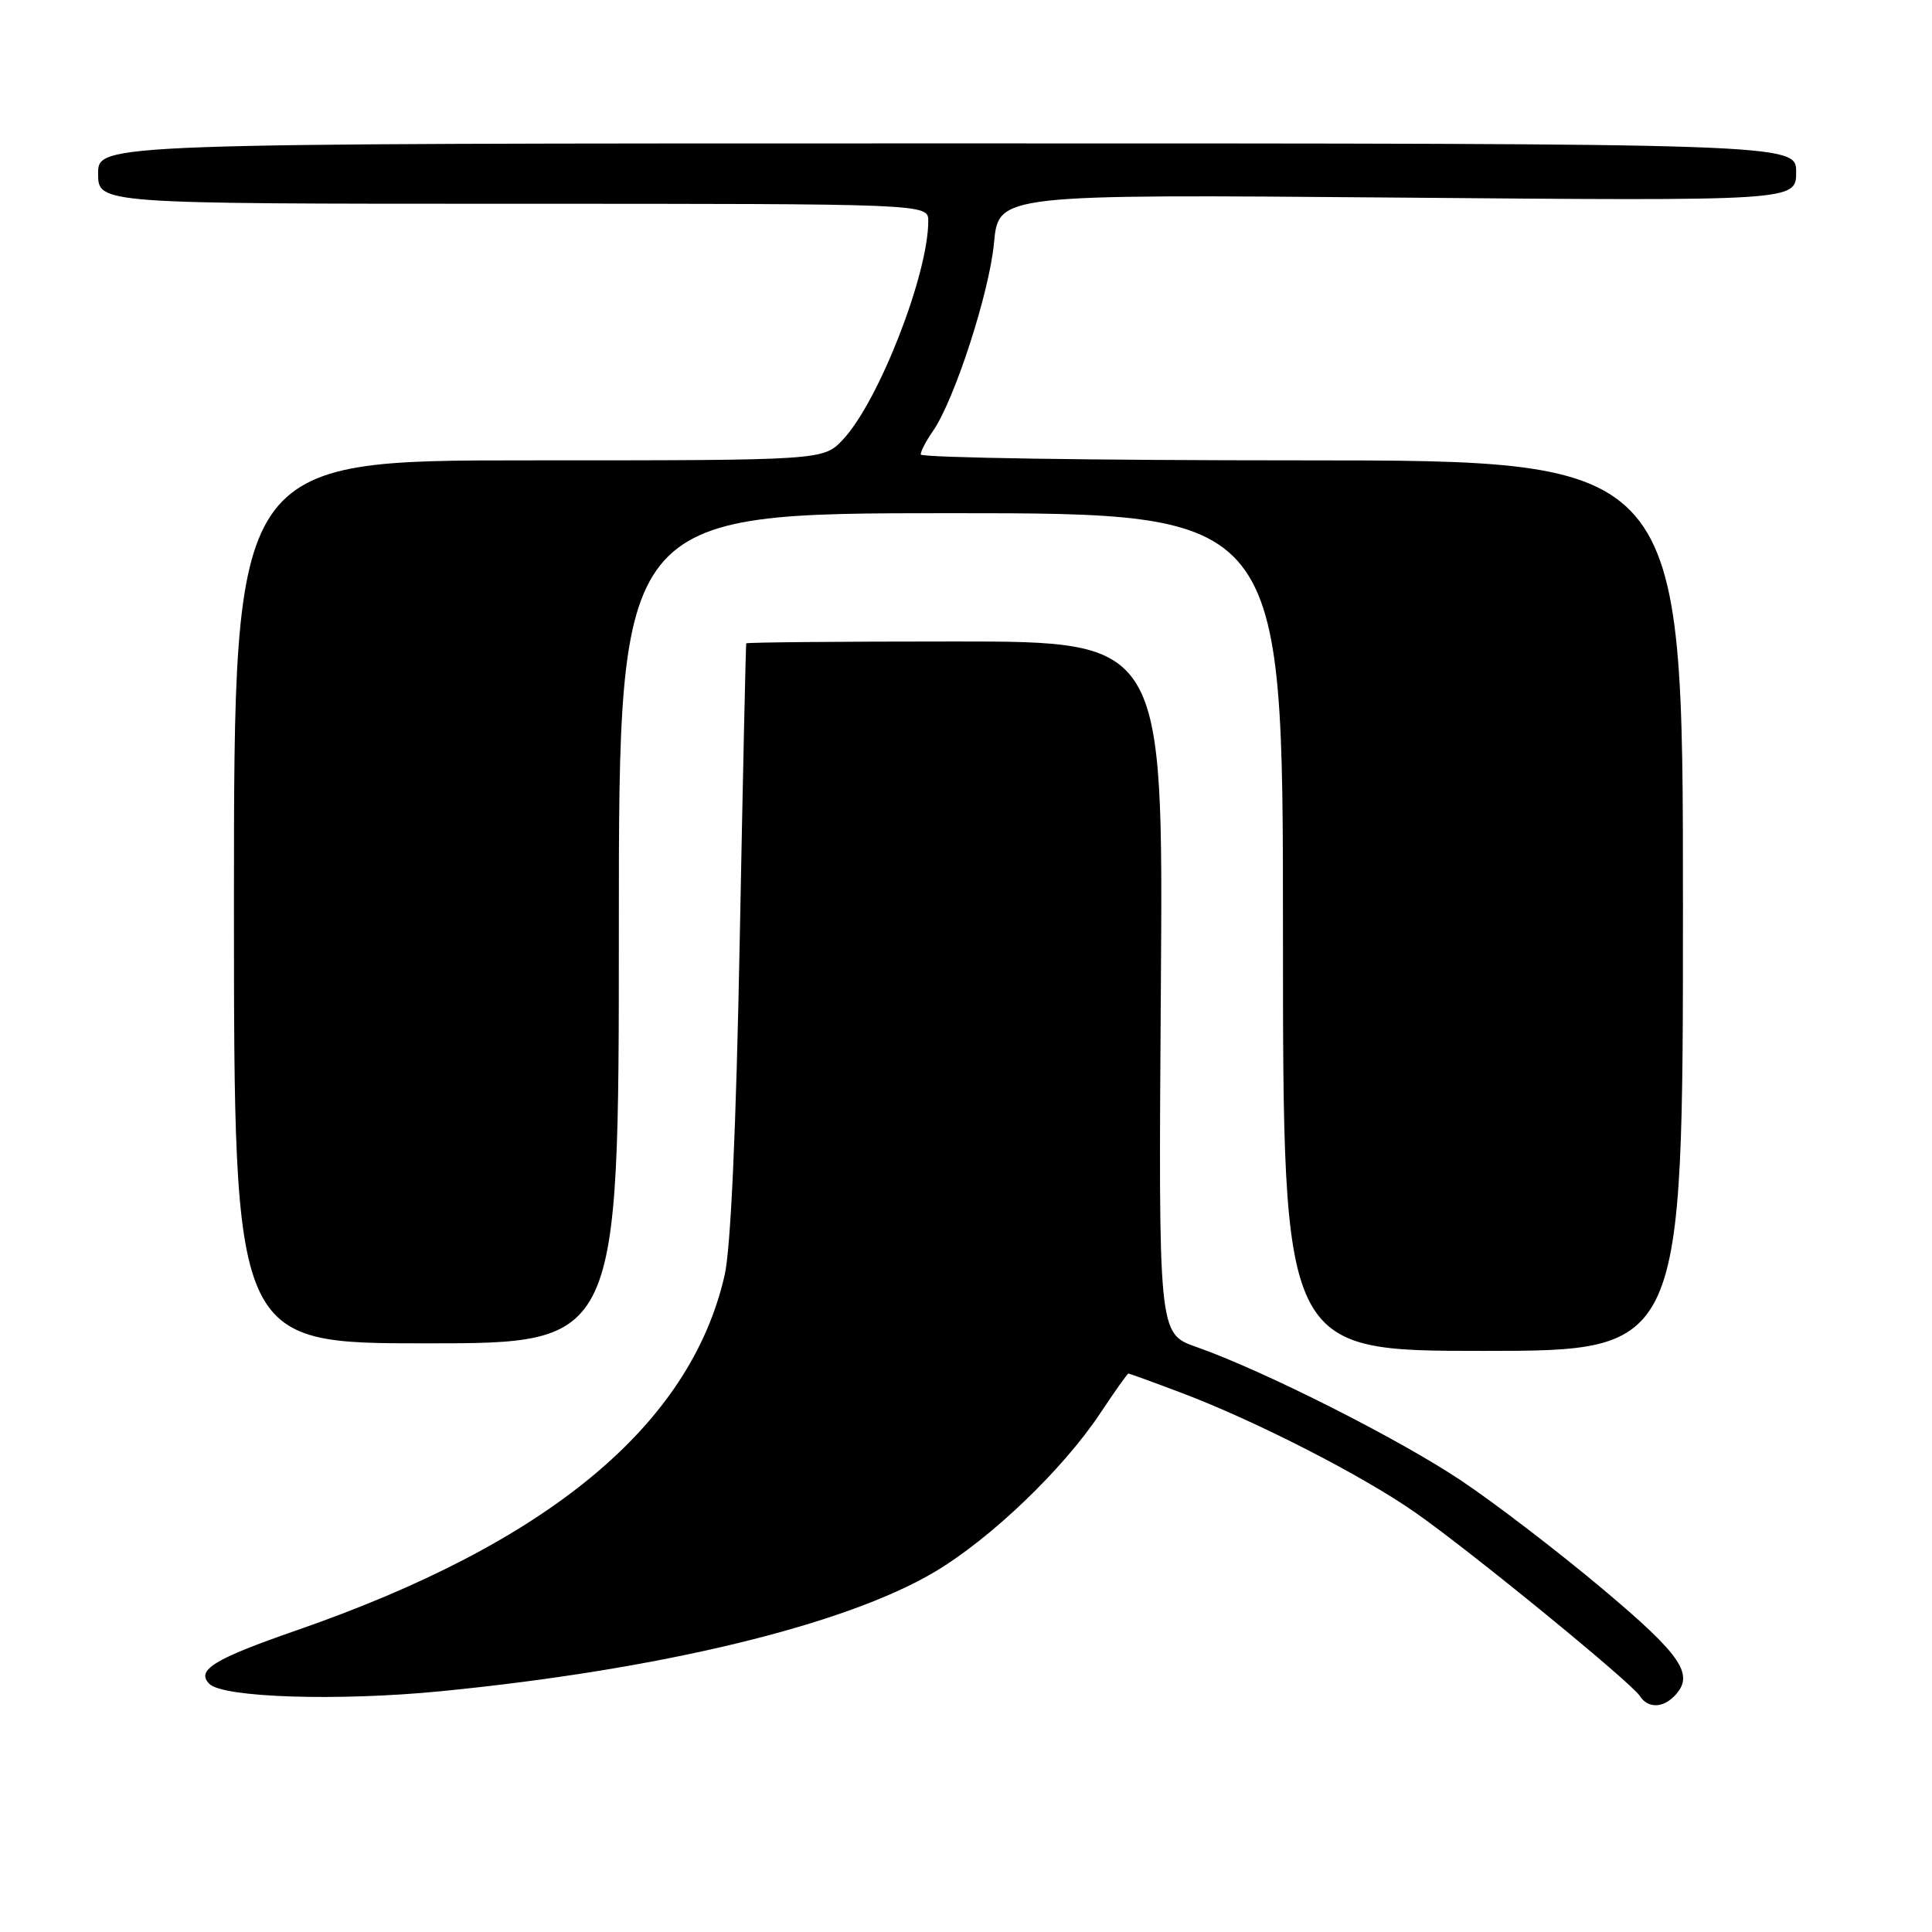 <?xml version="1.0" encoding="UTF-8" standalone="no"?>
<!DOCTYPE svg PUBLIC "-//W3C//DTD SVG 1.1//EN" "http://www.w3.org/Graphics/SVG/1.1/DTD/svg11.dtd" >
<svg xmlns="http://www.w3.org/2000/svg" xmlns:xlink="http://www.w3.org/1999/xlink" version="1.1" viewBox="0 0 256 256">
 <g >
 <path fill="currentColor"
d=" M 221.80 224.80 C 224.63 221.97 222.98 219.47 212.36 210.55 C 206.51 205.63 198.09 199.18 193.65 196.21 C 185.38 190.67 167.41 181.60 158.50 178.47 C 153.50 176.71 153.50 176.71 153.82 130.85 C 154.14 85.00 154.14 85.00 126.57 85.00 C 111.41 85.00 98.95 85.11 98.88 85.25 C 98.82 85.39 98.43 103.05 98.02 124.50 C 97.54 149.67 96.83 165.45 96.01 169.00 C 91.46 188.87 72.64 204.47 39.29 216.03 C 28.34 219.83 25.94 221.30 27.74 223.12 C 29.53 224.94 44.71 225.43 58.27 224.11 C 87.43 221.26 111.94 215.35 123.84 208.29 C 131.27 203.88 140.85 194.70 145.79 187.26 C 147.71 184.37 149.39 182.00 149.52 182.00 C 149.65 182.00 152.77 183.13 156.44 184.52 C 166.21 188.19 180.51 195.50 187.52 200.41 C 194.83 205.51 216.16 222.95 217.30 224.74 C 218.31 226.33 220.24 226.36 221.80 224.80 Z  M 223.00 120.00 C 223.00 61.00 223.00 61.00 172.50 61.00 C 144.72 61.00 122.00 60.65 122.00 60.22 C 122.00 59.79 122.71 58.43 123.58 57.18 C 126.44 53.11 131.10 38.78 131.71 32.19 C 132.31 25.74 132.31 25.74 185.16 26.18 C 238.00 26.63 238.00 26.63 238.00 22.81 C 238.00 19.00 238.00 19.00 125.50 19.00 C 13.00 19.00 13.00 19.00 13.00 23.00 C 13.00 27.00 13.00 27.00 68.00 27.00 C 123.00 27.00 123.00 27.00 123.00 29.29 C 123.00 36.37 116.41 53.24 111.69 58.25 C 109.10 61.00 109.10 61.00 70.05 61.00 C 31.00 61.00 31.00 61.00 31.00 119.50 C 31.00 178.00 31.00 178.00 56.50 178.00 C 82.00 178.00 82.00 178.00 82.00 123.00 C 82.00 68.00 82.00 68.00 126.00 68.00 C 170.00 68.00 170.00 68.00 170.00 123.50 C 170.00 179.00 170.00 179.00 196.50 179.00 C 223.00 179.00 223.00 179.00 223.00 120.00 Z "/>
</g>
</svg>